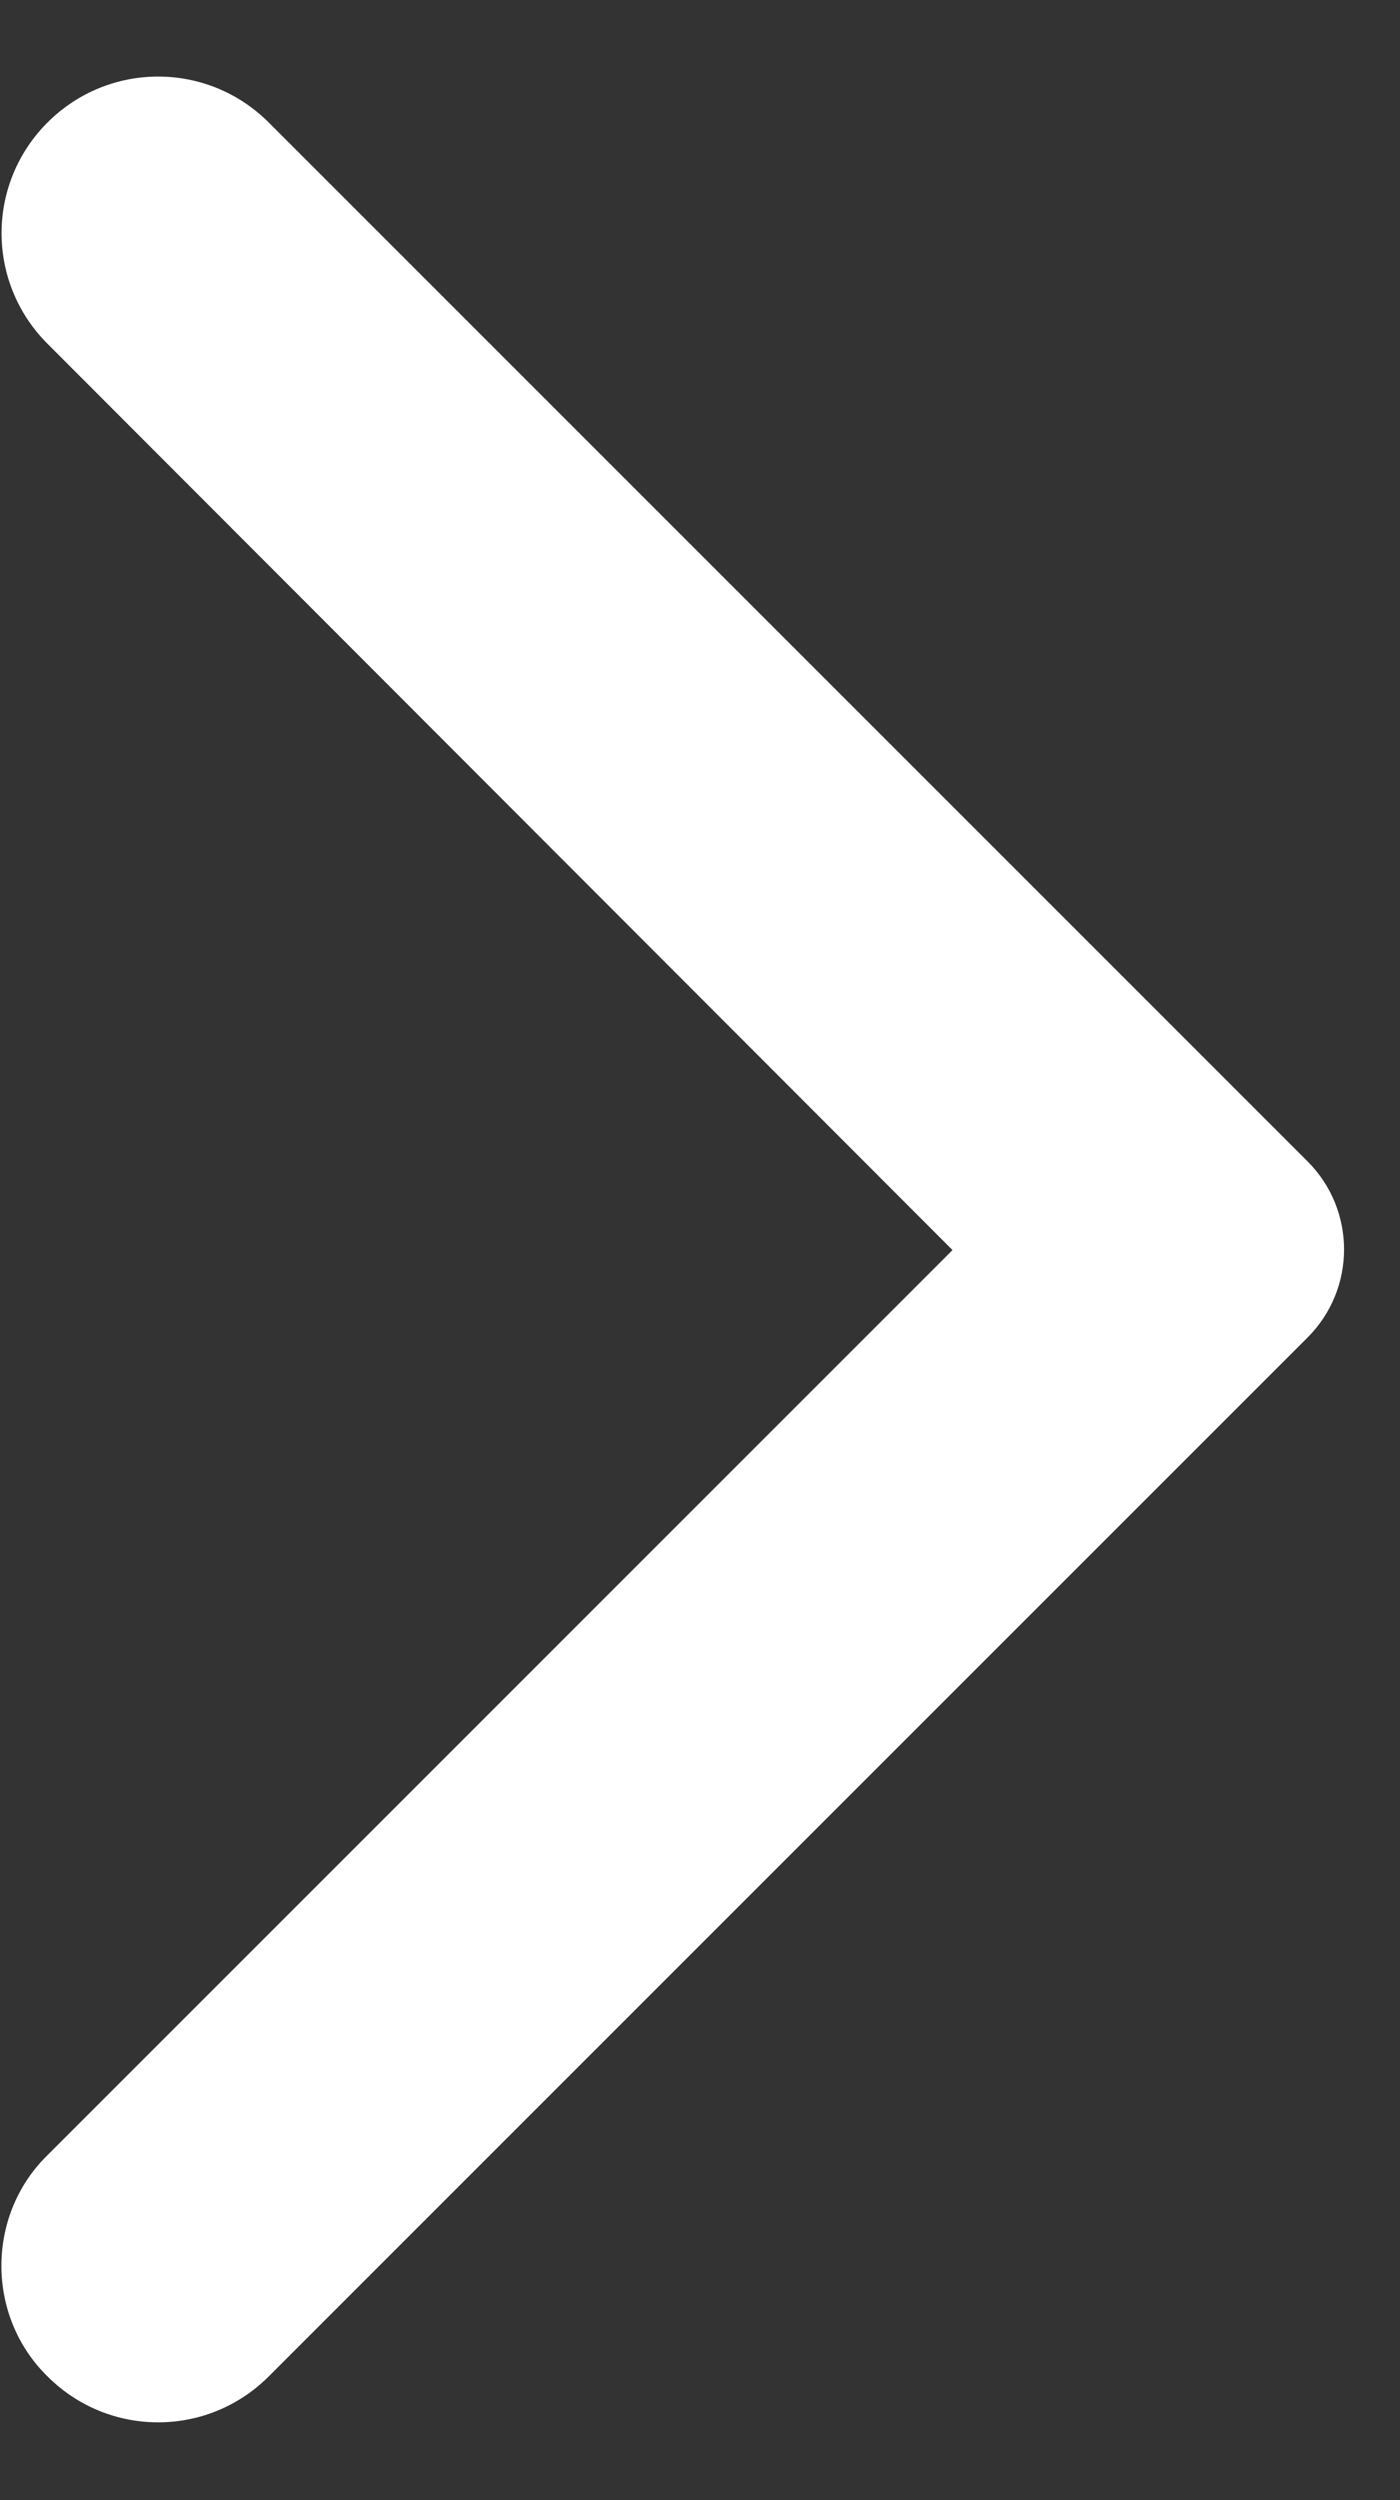 <svg width="28" height="50" viewBox="0 0 28 50" fill="none" xmlns="http://www.w3.org/2000/svg">
<rect x="0" y="0" width="28" height="50" fill="#333333" stroke="none"/>
<g clip-path="url(#clip0_12_616)">
<path fill-rule="evenodd" clip-rule="evenodd" d="M0.95 47.525C2.175 48.75 4.15 48.75 5.375 47.525L26.15 26.75C27.125 25.775 27.125 24.2 26.15 23.225L5.375 2.45C4.15 1.225 2.175 1.225 0.95 2.45C-0.275 3.675 -0.275 5.65 0.95 6.875L19.05 25L0.925 43.125C-0.275 44.325 -0.275 46.325 0.95 47.525Z" fill="white"/>
</g>
<defs>
<clipPath id="clip0_12_616">
<rect width="27.5" height="50" fill="white" transform="translate(27.5 50) rotate(-180)"/>
</clipPath>
</defs>
</svg>
